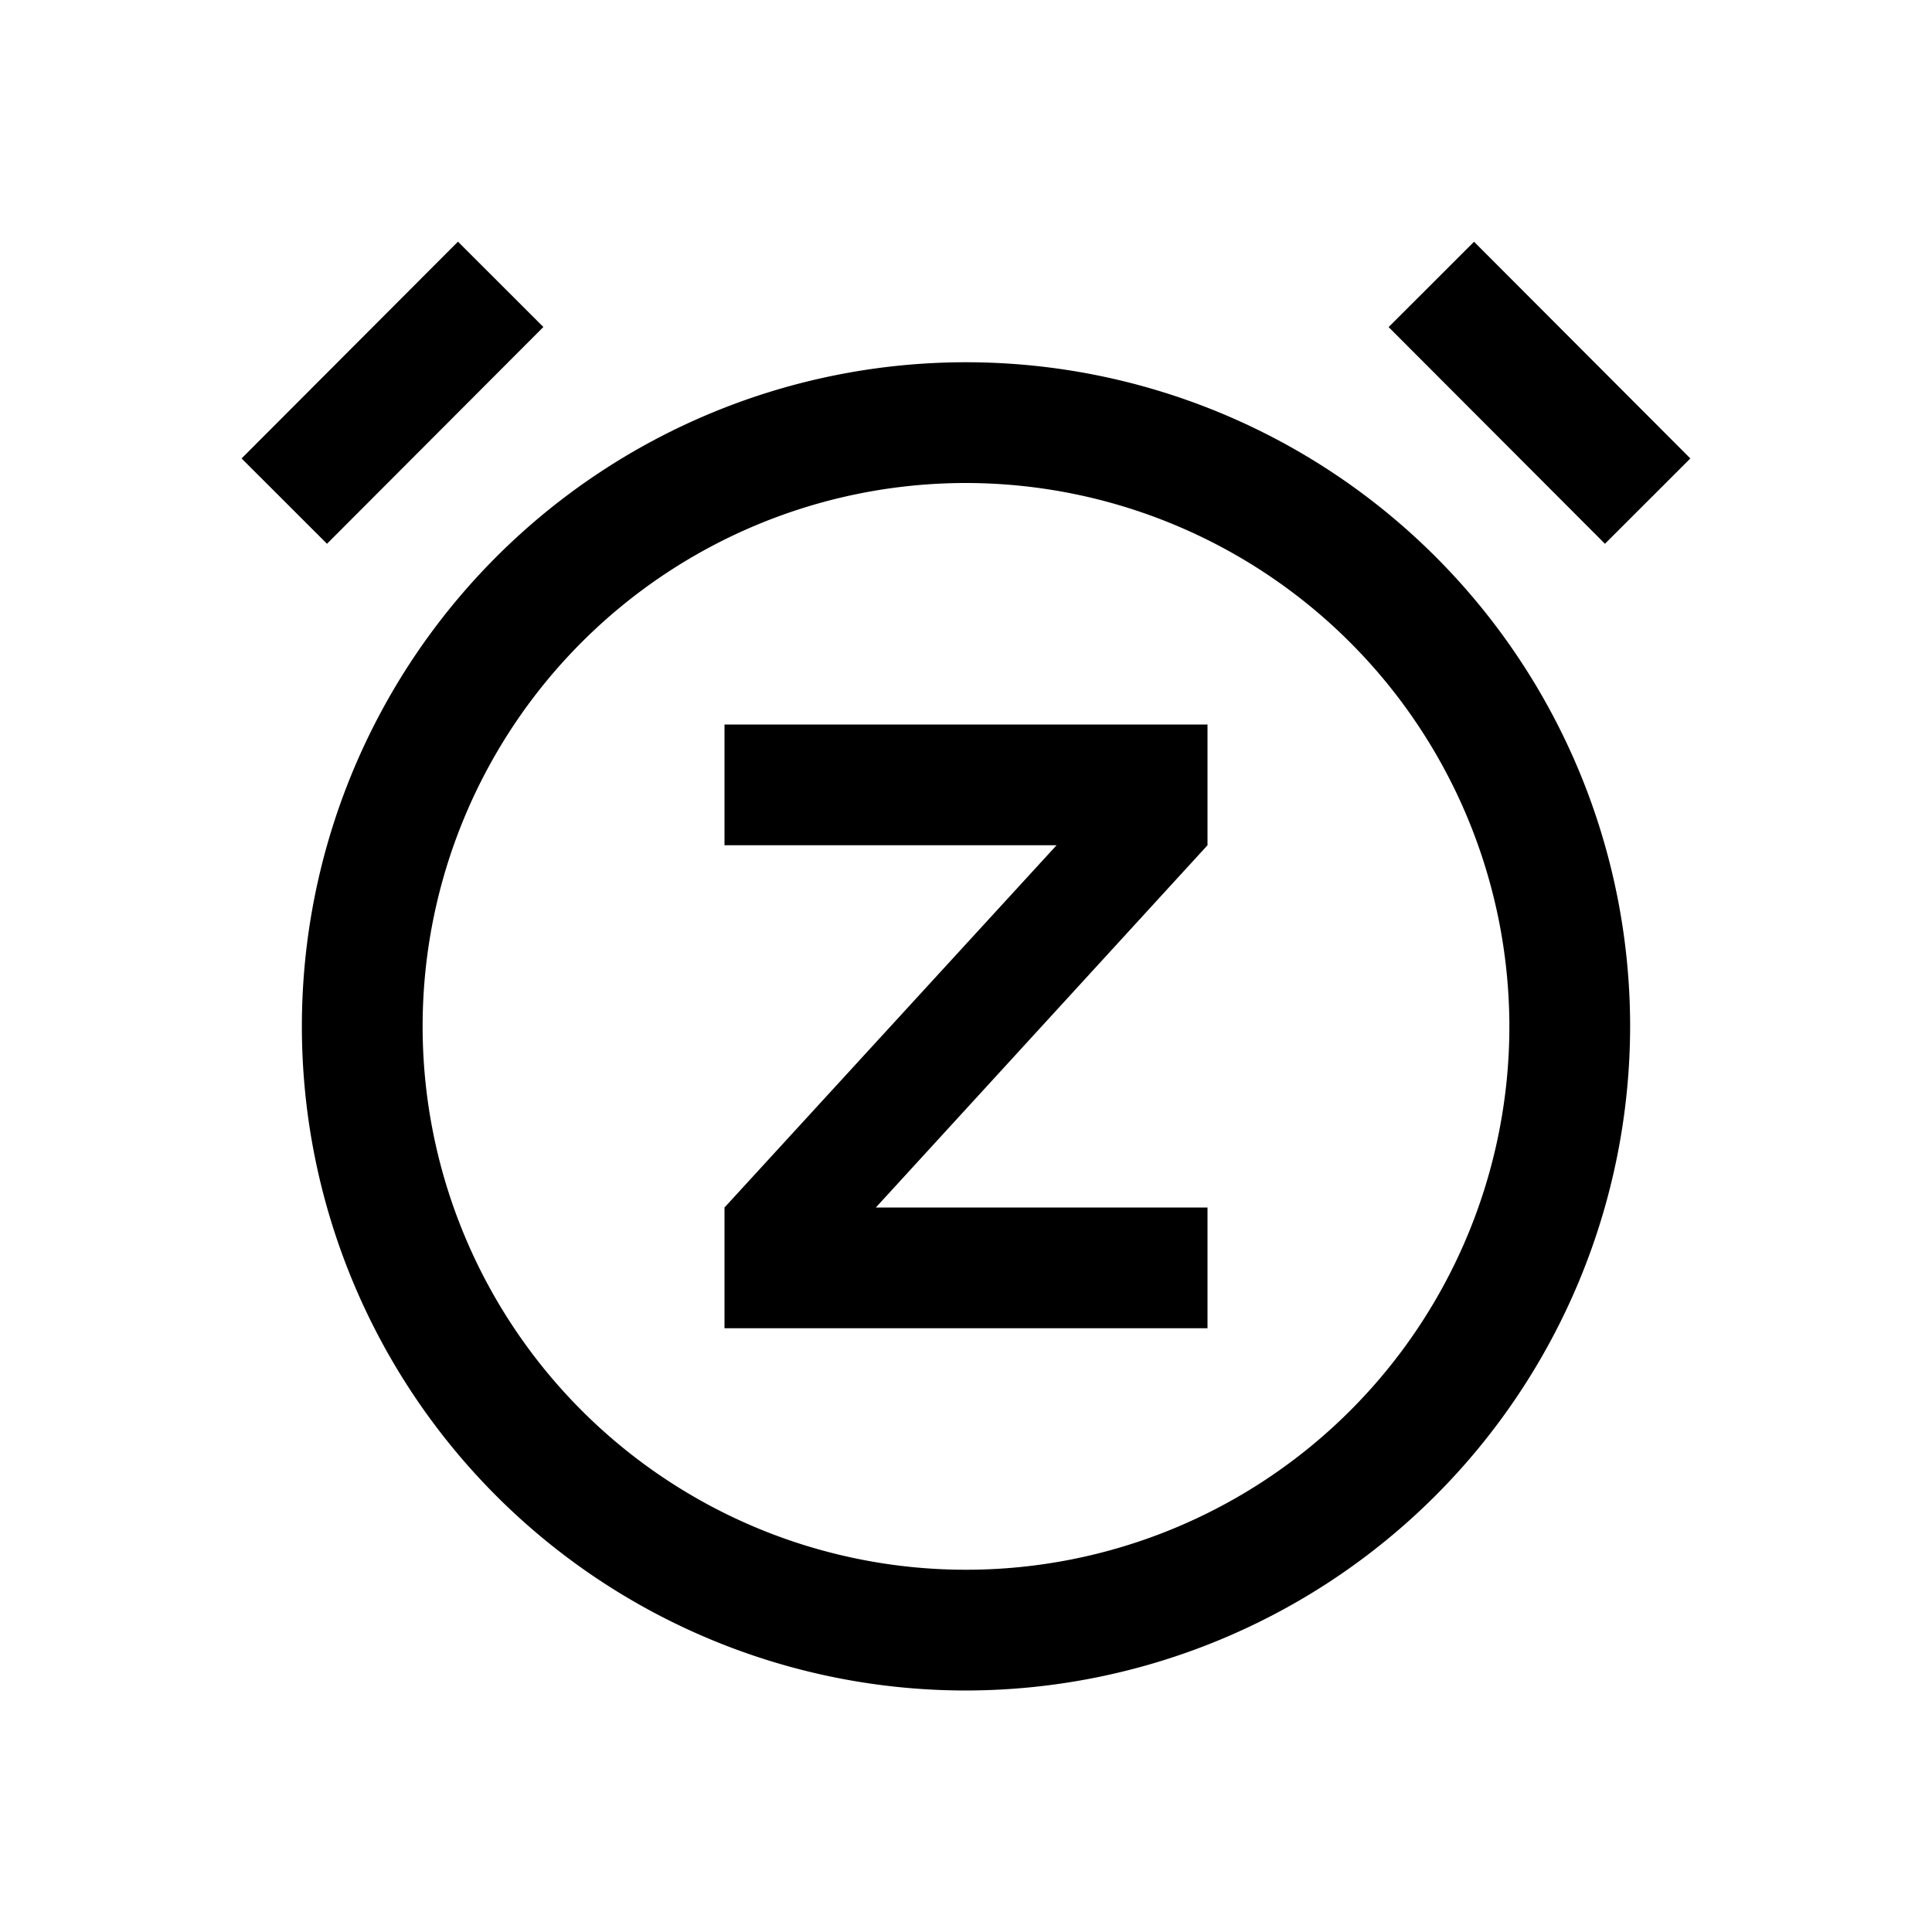<svg width="32" height="32" fill="currentColor" viewBox="0 0 24 24" xmlns="http://www.w3.org/2000/svg">
<path d="M15 10.5V9H9v1.5h4.125L9 15v1.5h6V15h-4.12L15 10.5Z"></path>
<path d="m18.311 3.003-1.061 1.06 2.687 2.692 1.061-1.06-2.687-2.692Z"></path>
<path d="M12 21a8.25 8.25 0 1 1 8.25-8.25A8.26 8.26 0 0 1 12 21Zm0-15a6.75 6.75 0 1 0 6.75 6.75A6.758 6.758 0 0 0 12 6Z"></path>
<path d="M5.688 3.003 3.001 5.695l1.061 1.06L6.75 4.062 5.69 3.003Z"></path>
</svg>